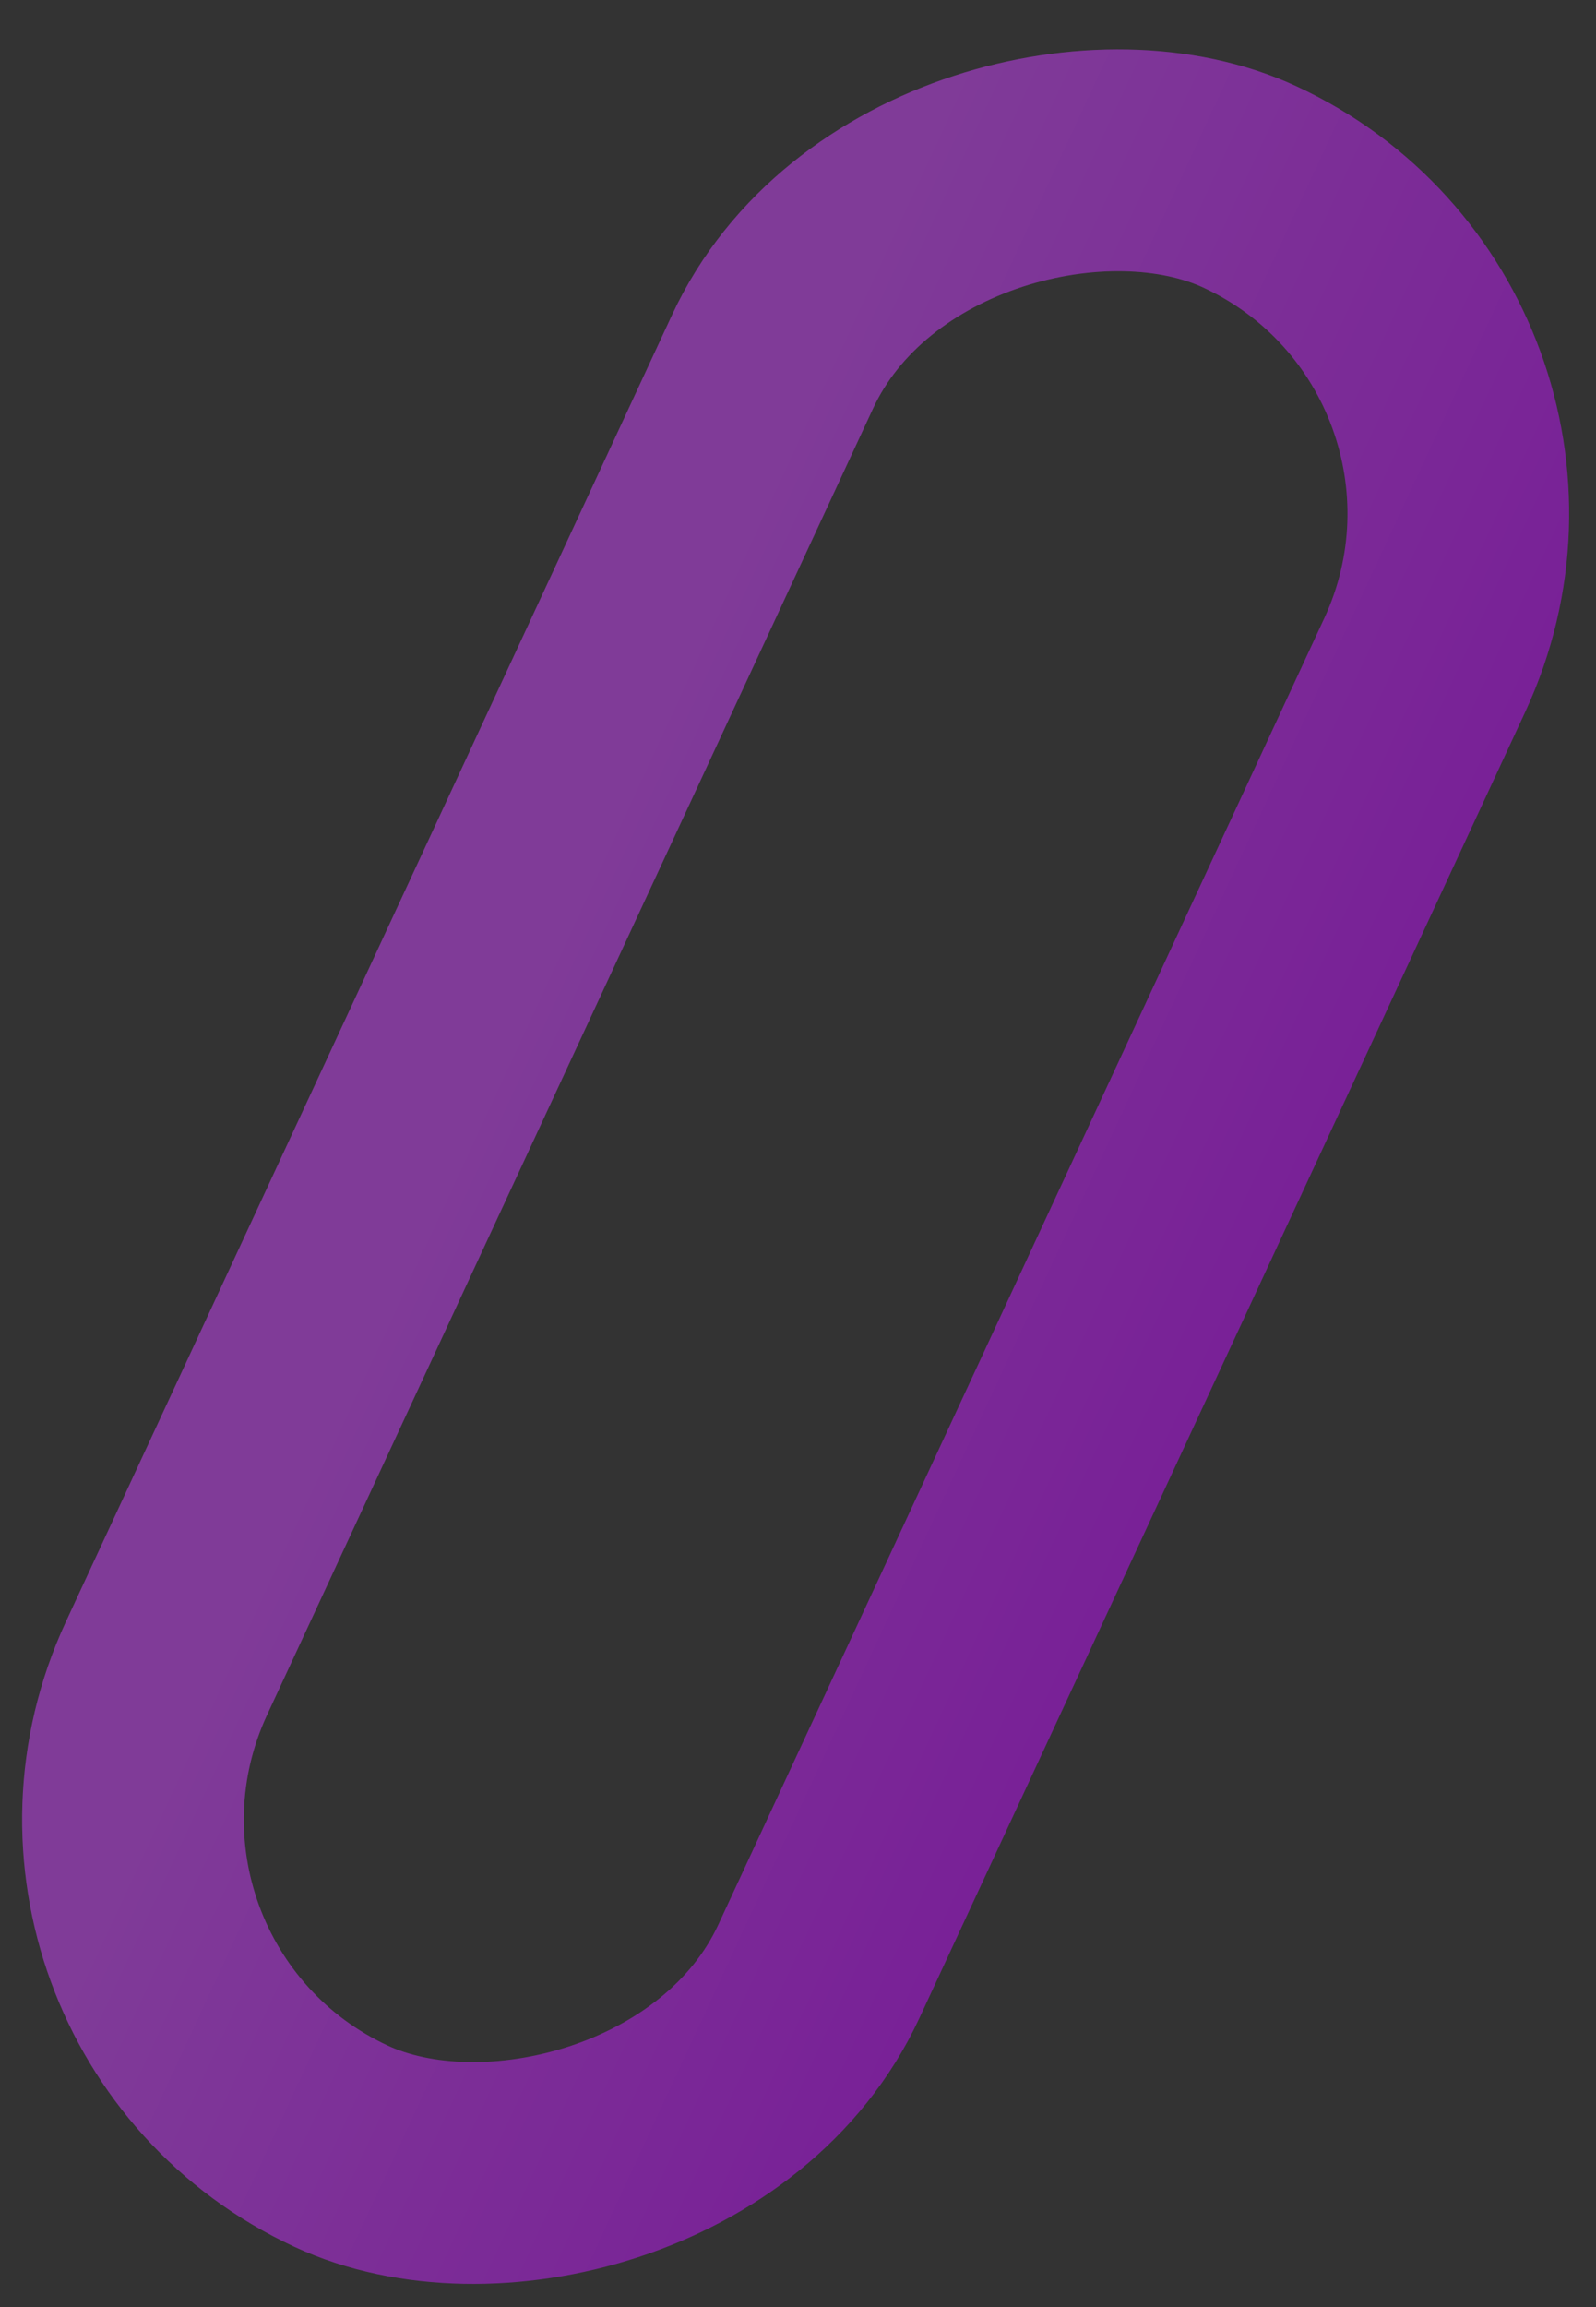 <svg width="36" height="52" viewBox="0 0 36 52" fill="none" xmlns="http://www.w3.org/2000/svg">
<rect x="0" y="0" width="36" height="52" fill="#333333" stroke="none"/>
<g opacity="0.5">
<rect x="0.34" y="44.961" width="48.687" height="16.223" rx="8.112" transform="rotate(-65.1 0.34 44.961)" stroke="#BC04FC" stroke-width="5"/>
<rect x="0.34" y="44.961" width="48.687" height="16.223" rx="8.112" transform="rotate(-65.1 0.34 44.961)" stroke="url(#paint0_linear)" stroke-opacity="0.25" stroke-width="5"/>
</g>
<defs>
<linearGradient id="paint0_linear" x1="23.863" y1="46.176" x2="23.863" y2="67.399" gradientUnits="userSpaceOnUse">
<stop stop-color="white"/>
<stop offset="1" stop-color="white" stop-opacity="0"/>
</linearGradient>
</defs>
</svg>
